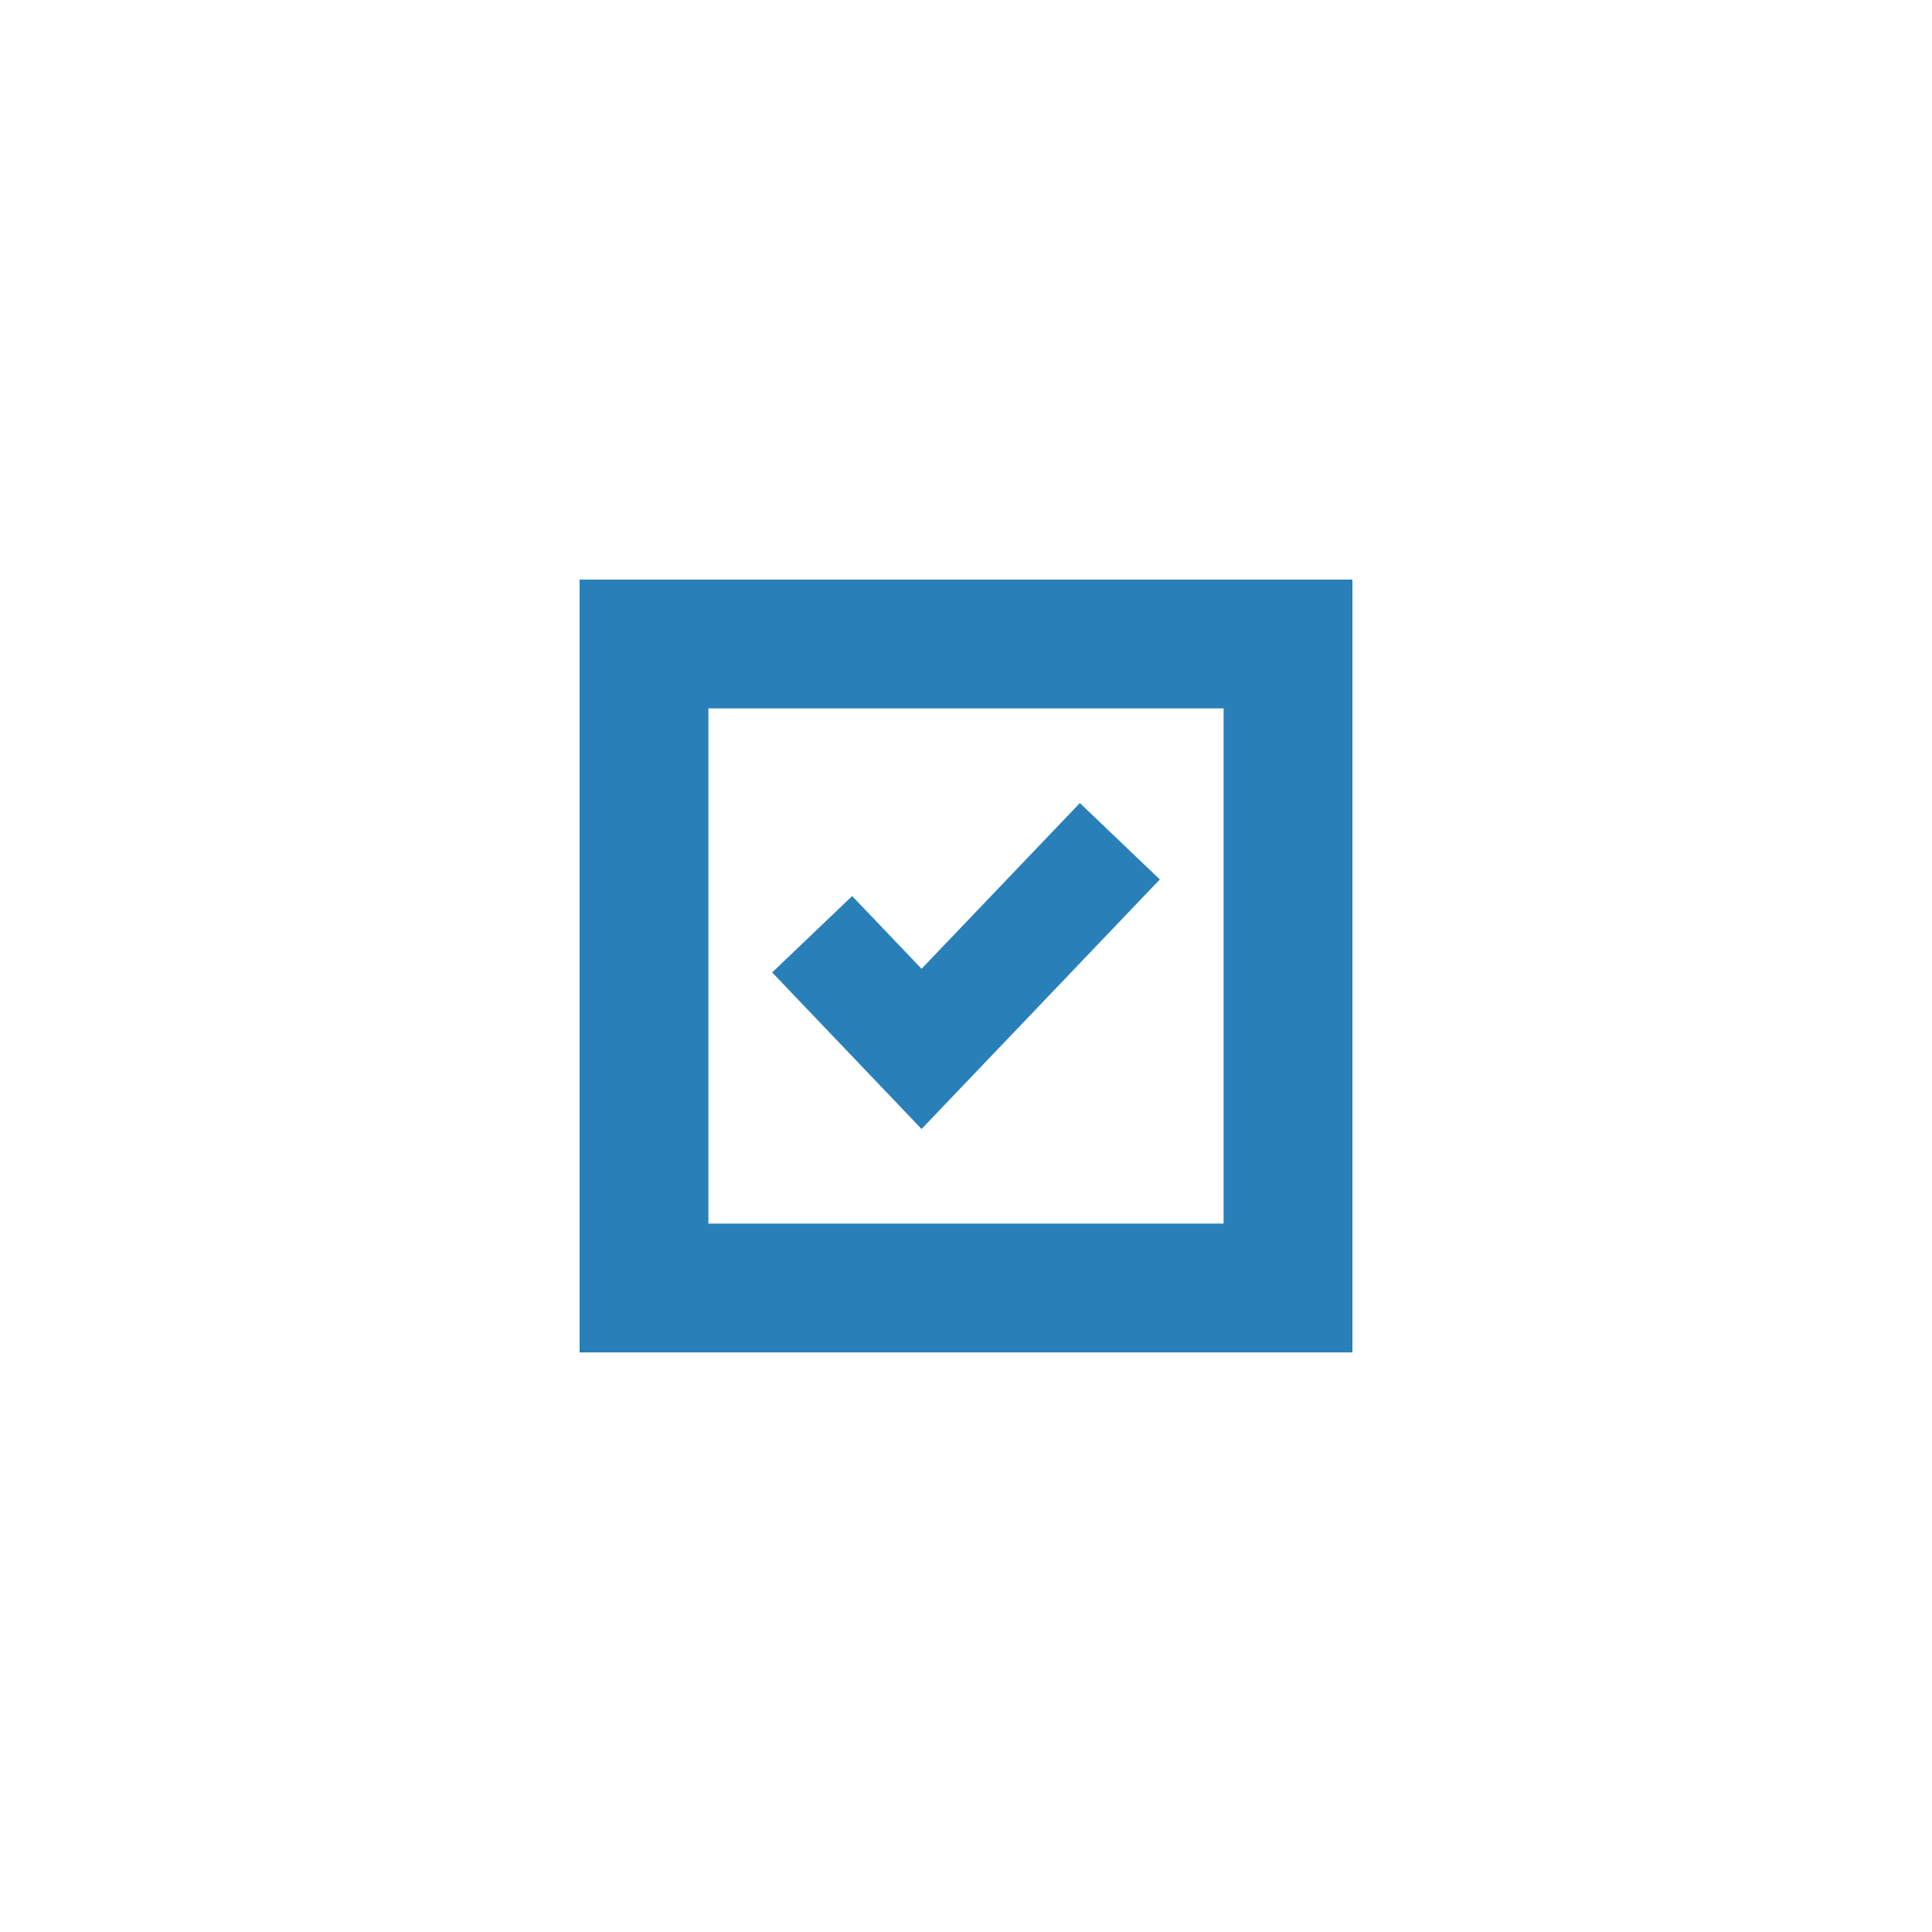 <?xml version="1.0" encoding="UTF-8" standalone="no"?>
<!-- Generator: Adobe Illustrator 15.0.2, SVG Export Plug-In  -->

<svg
   xmlns:dc="http://purl.org/dc/elements/1.1/"
   xmlns:cc="http://creativecommons.org/ns#"
   xmlns:rdf="http://www.w3.org/1999/02/22-rdf-syntax-ns#"
   xmlns:svg="http://www.w3.org/2000/svg"
   xmlns="http://www.w3.org/2000/svg"
   xmlns:sodipodi="http://sodipodi.sourceforge.net/DTD/sodipodi-0.dtd"
   xmlns:inkscape="http://www.inkscape.org/namespaces/inkscape"
   version="1.1"
   x="0px"
   y="0px"
   width="30px"
   height="30px"
   viewBox="-9 -9 30 30"
   overflow="visible"
   enable-background="new -9 -9 30 30"
   xml:space="preserve"
   id="svg2994"
   inkscape:version="0.48.4 r9939"
   sodipodi:docname="Checkbox-checked.svg"><sodipodi:namedview
     pagecolor="#ffffff"
     bordercolor="#666666"
     borderopacity="1"
     objecttolerance="10"
     gridtolerance="10"
     guidetolerance="10"
     inkscape:pageopacity="0"
     inkscape:pageshadow="2"
     inkscape:window-width="753"
     inkscape:window-height="480"
     id="namedview3002"
     showgrid="false"
     inkscape:zoom="7.8666667"
     inkscape:cx="15"
     inkscape:cy="15"
     inkscape:window-x="65"
     inkscape:window-y="24"
     inkscape:window-maximized="0"
     inkscape:current-layer="svg2994" /><defs
     id="defs2996" /><path
     d="M10,2v8H2V2H10 M12,0H0v12h12V0L12,0z"
     id="path2998"
     style="fill:#2980b9;fill-opacity:1" /><polygon
     points="5.31,8.531 2.99,6.1 4.232,4.914 5.31,6.043 7.768,3.47 9.01,4.656 "
     id="polygon3000"
     style="fill:#2980b9;fill-opacity:1" /></svg>